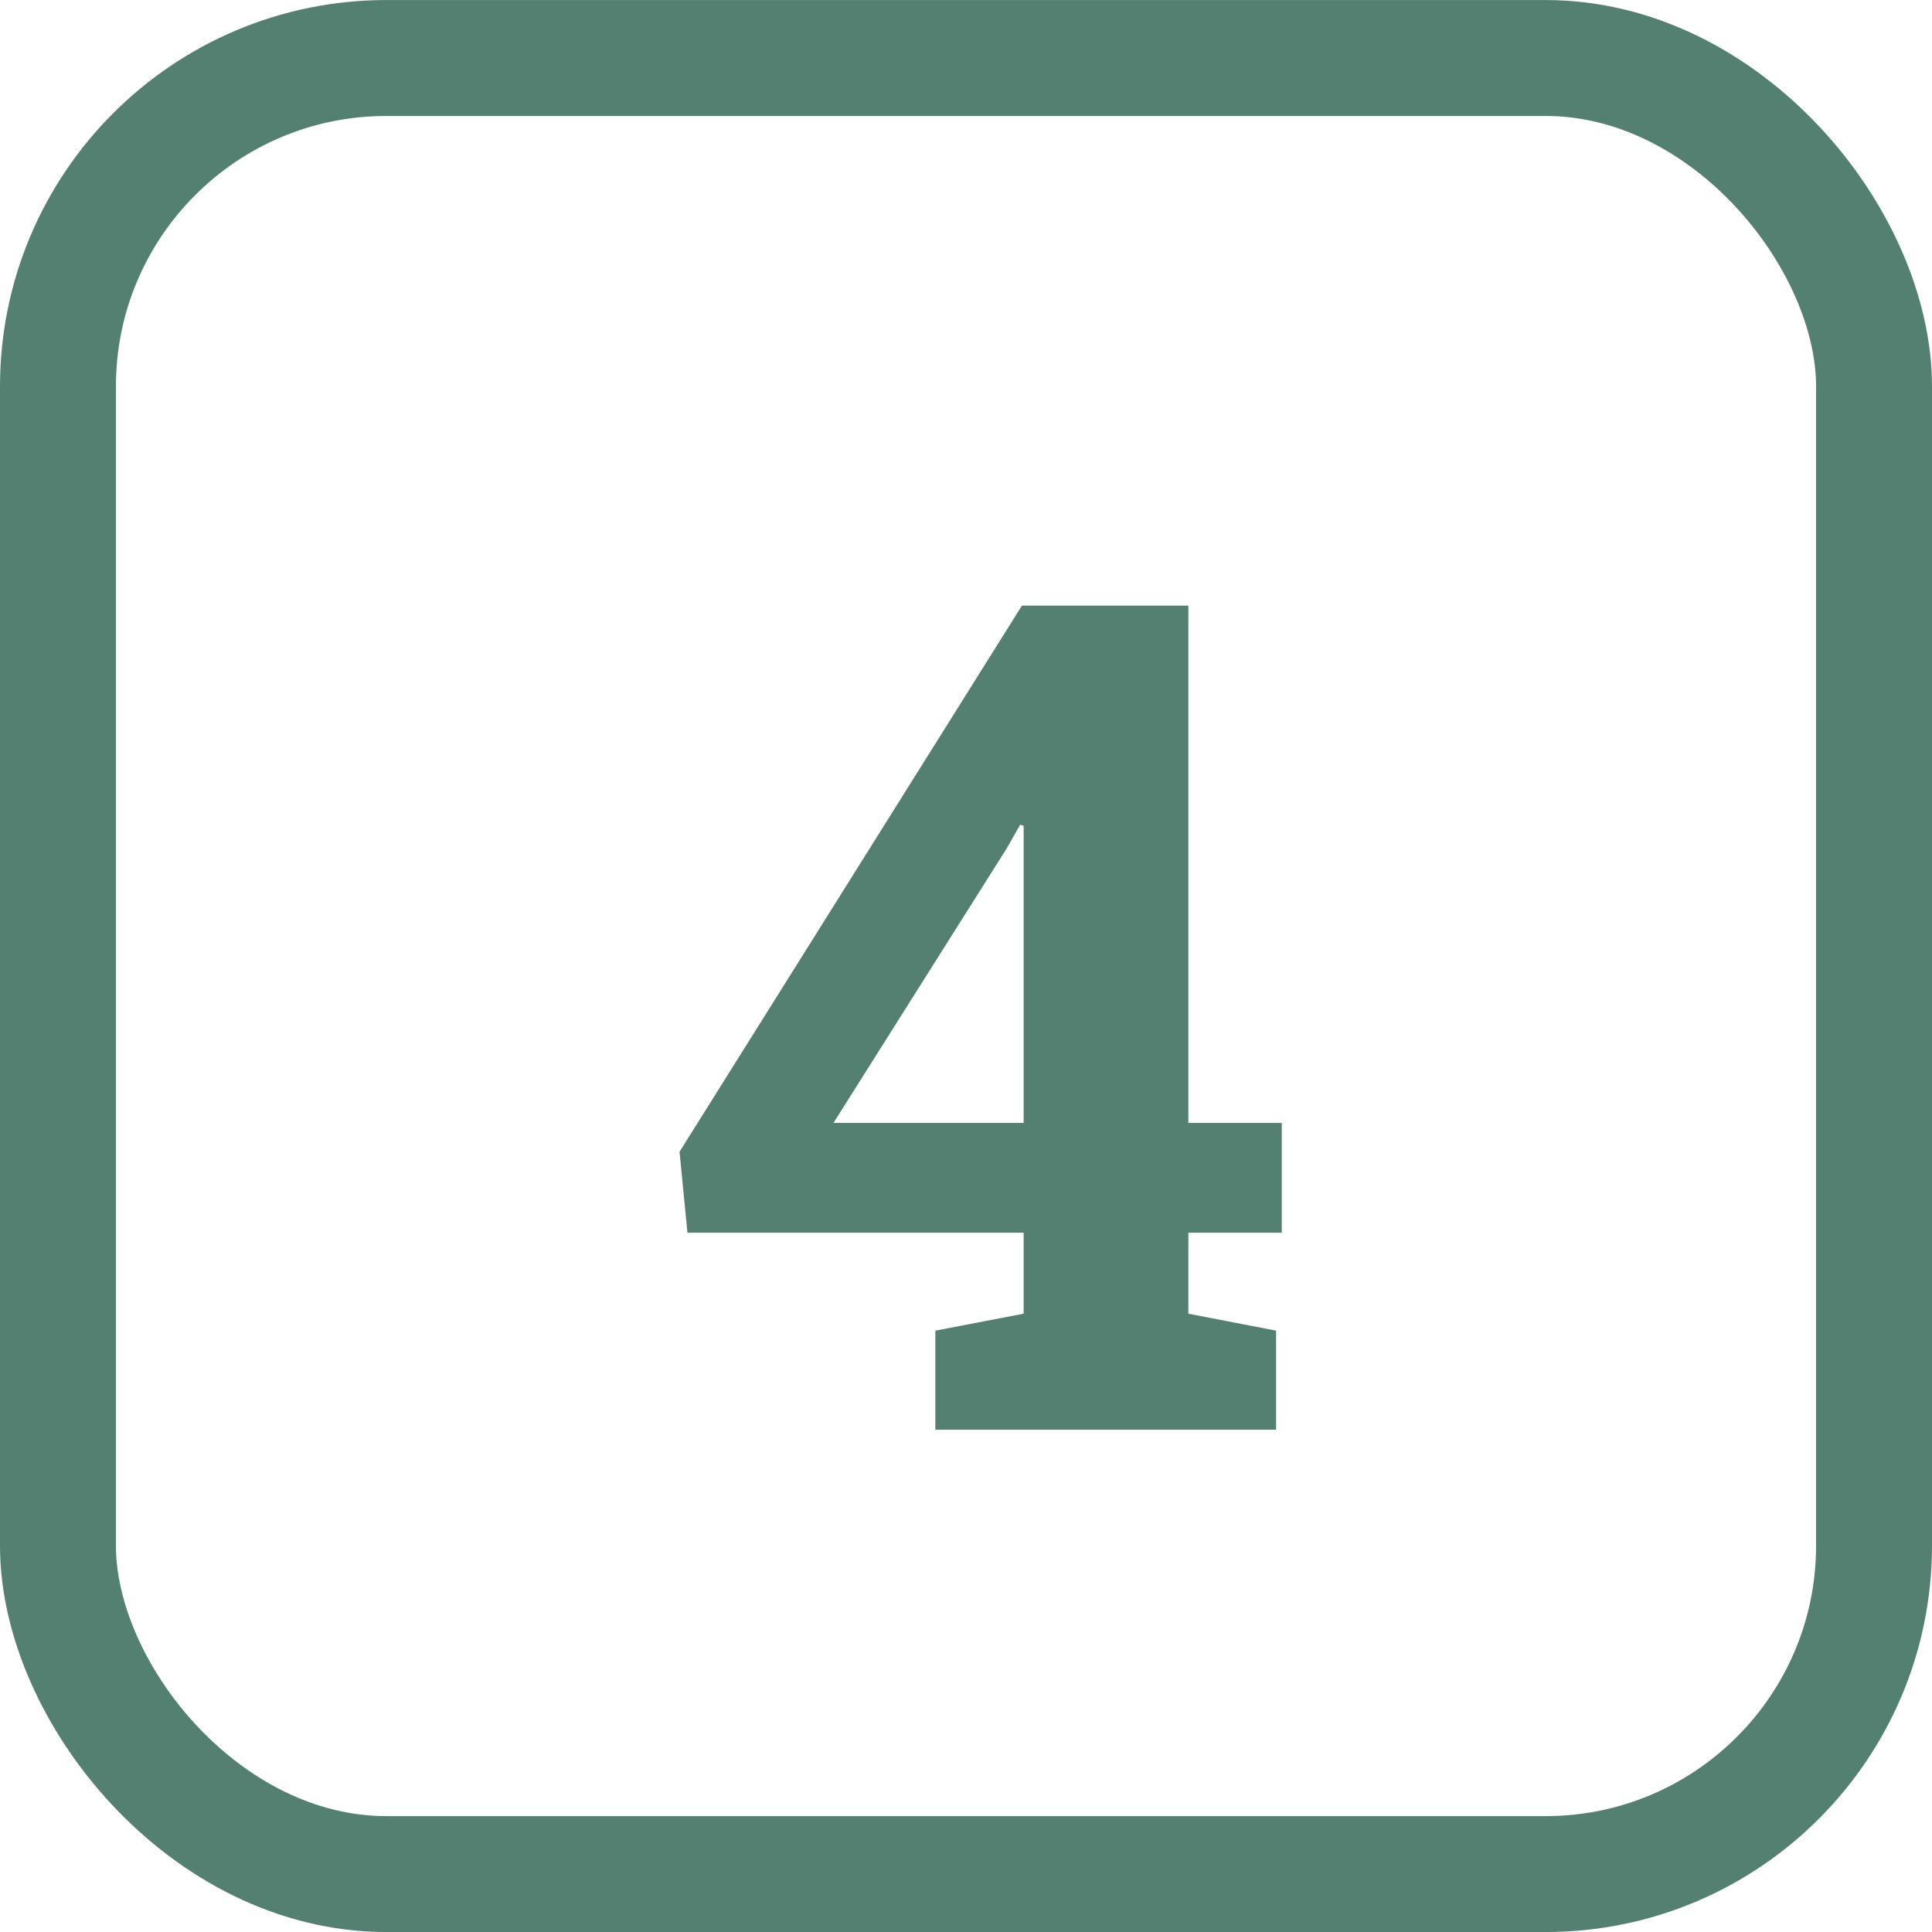 <svg width="50" height="50" viewBox="0 0 50 50" fill="none" xmlns="http://www.w3.org/2000/svg">
<g clip-path="url(#clip0_44_41)">
<rect x="1.5" y="1.501" width="47" height="47" rx="8.5" stroke="#548072" stroke-width="3"/>
<path d="M24.207 37.001V34.437L26.492 33.998V31.903H17.791L17.586 29.808L26.448 15.673H30.755V29.061H33.172V31.903H30.755V33.998L33.025 34.437V37.001H24.207ZM21.57 29.061H26.492V21.371L26.404 21.342L26.053 21.957L21.57 29.061Z" fill="#548072"/>
</g>
<defs>
<clipPath id="clip0_44_41">
<rect width="50" height="50" fill="white"/>
</clipPath>
</defs>
</svg>
